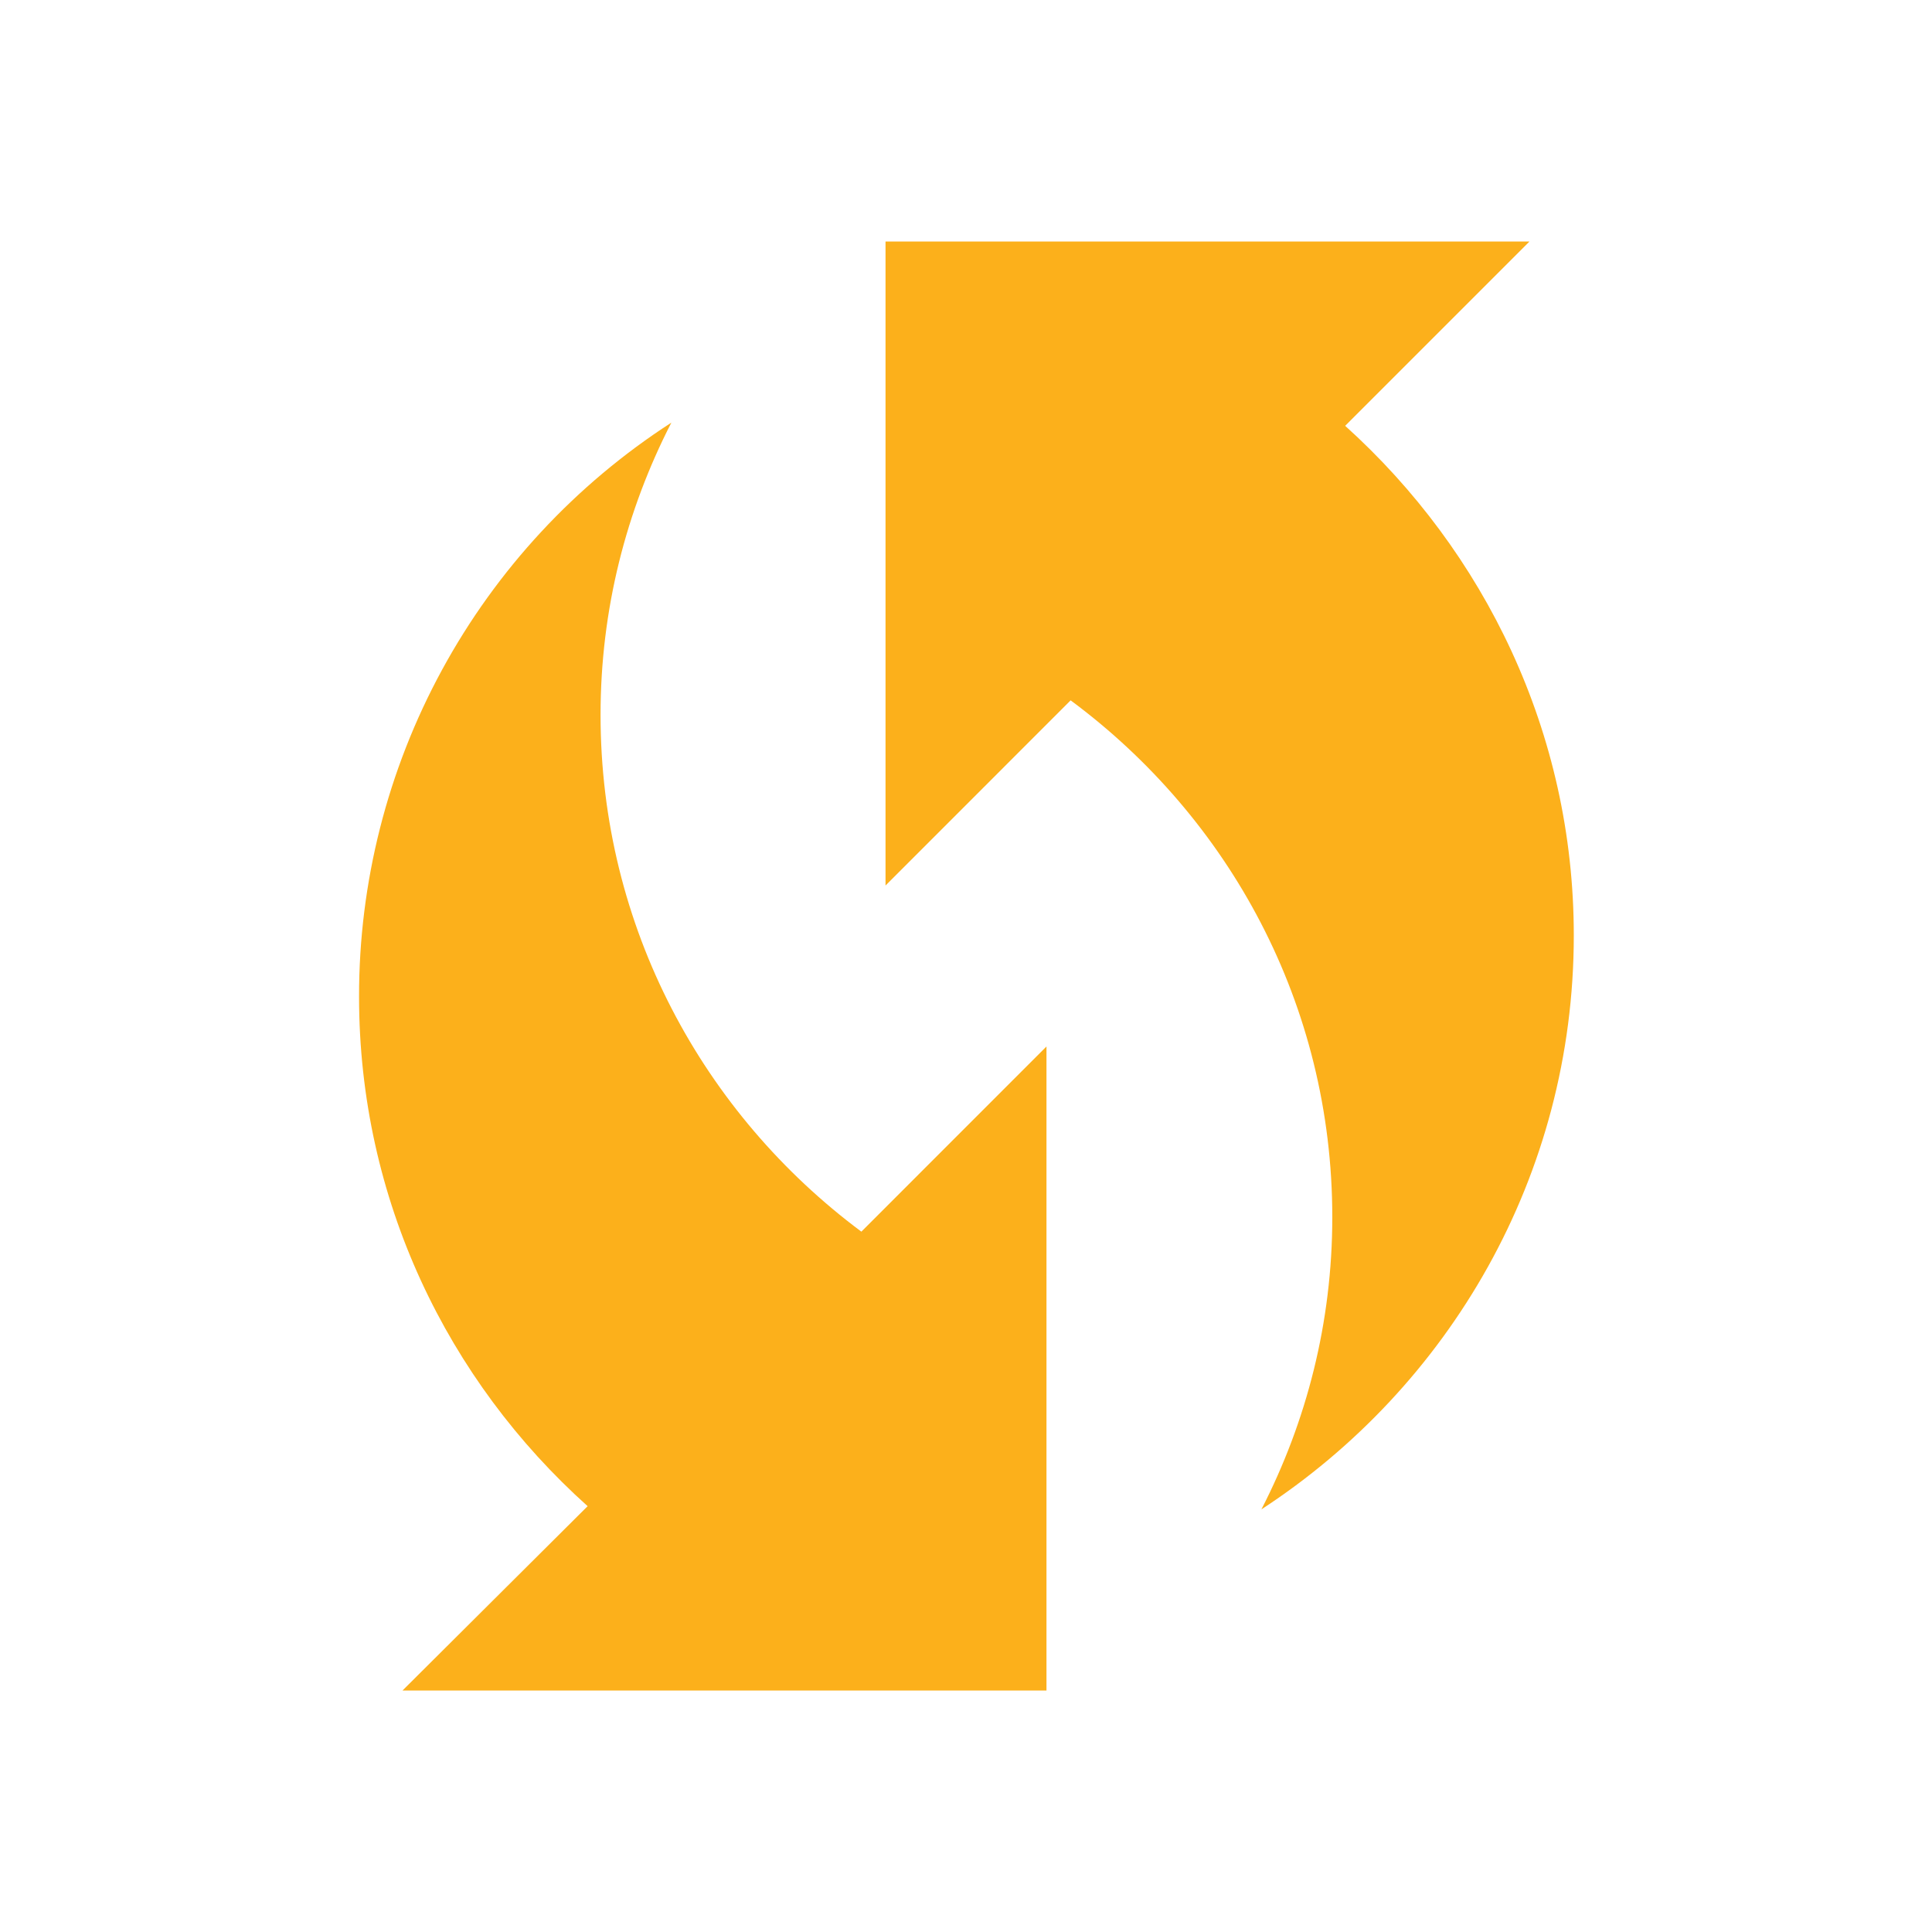 <svg width="32" height="32" viewBox="0 0 32 32" fill="none" xmlns="http://www.w3.org/2000/svg">
<path d="M22.28 7.053L25.333 4H14.667V14.667L17.733 11.6C20.36 13.547 22.067 16.64 22.067 20.16C22.067 21.907 21.64 23.547 20.893 25C24 22.973 26.067 19.48 26.067 15.493C26.067 12.133 24.587 9.133 22.28 7.053Z" fill="#FCB01B"/>
<path d="M9.947 11.84C9.947 10.093 10.373 8.453 11.12 7C9.531 8.026 8.226 9.433 7.322 11.094C6.418 12.755 5.945 14.616 5.947 16.507C5.947 19.867 7.413 22.867 9.733 24.947L6.667 28H17.333V17.333L14.267 20.4C11.653 18.453 9.947 15.36 9.947 11.84Z" fill="#FCB01B"/>
</svg>
